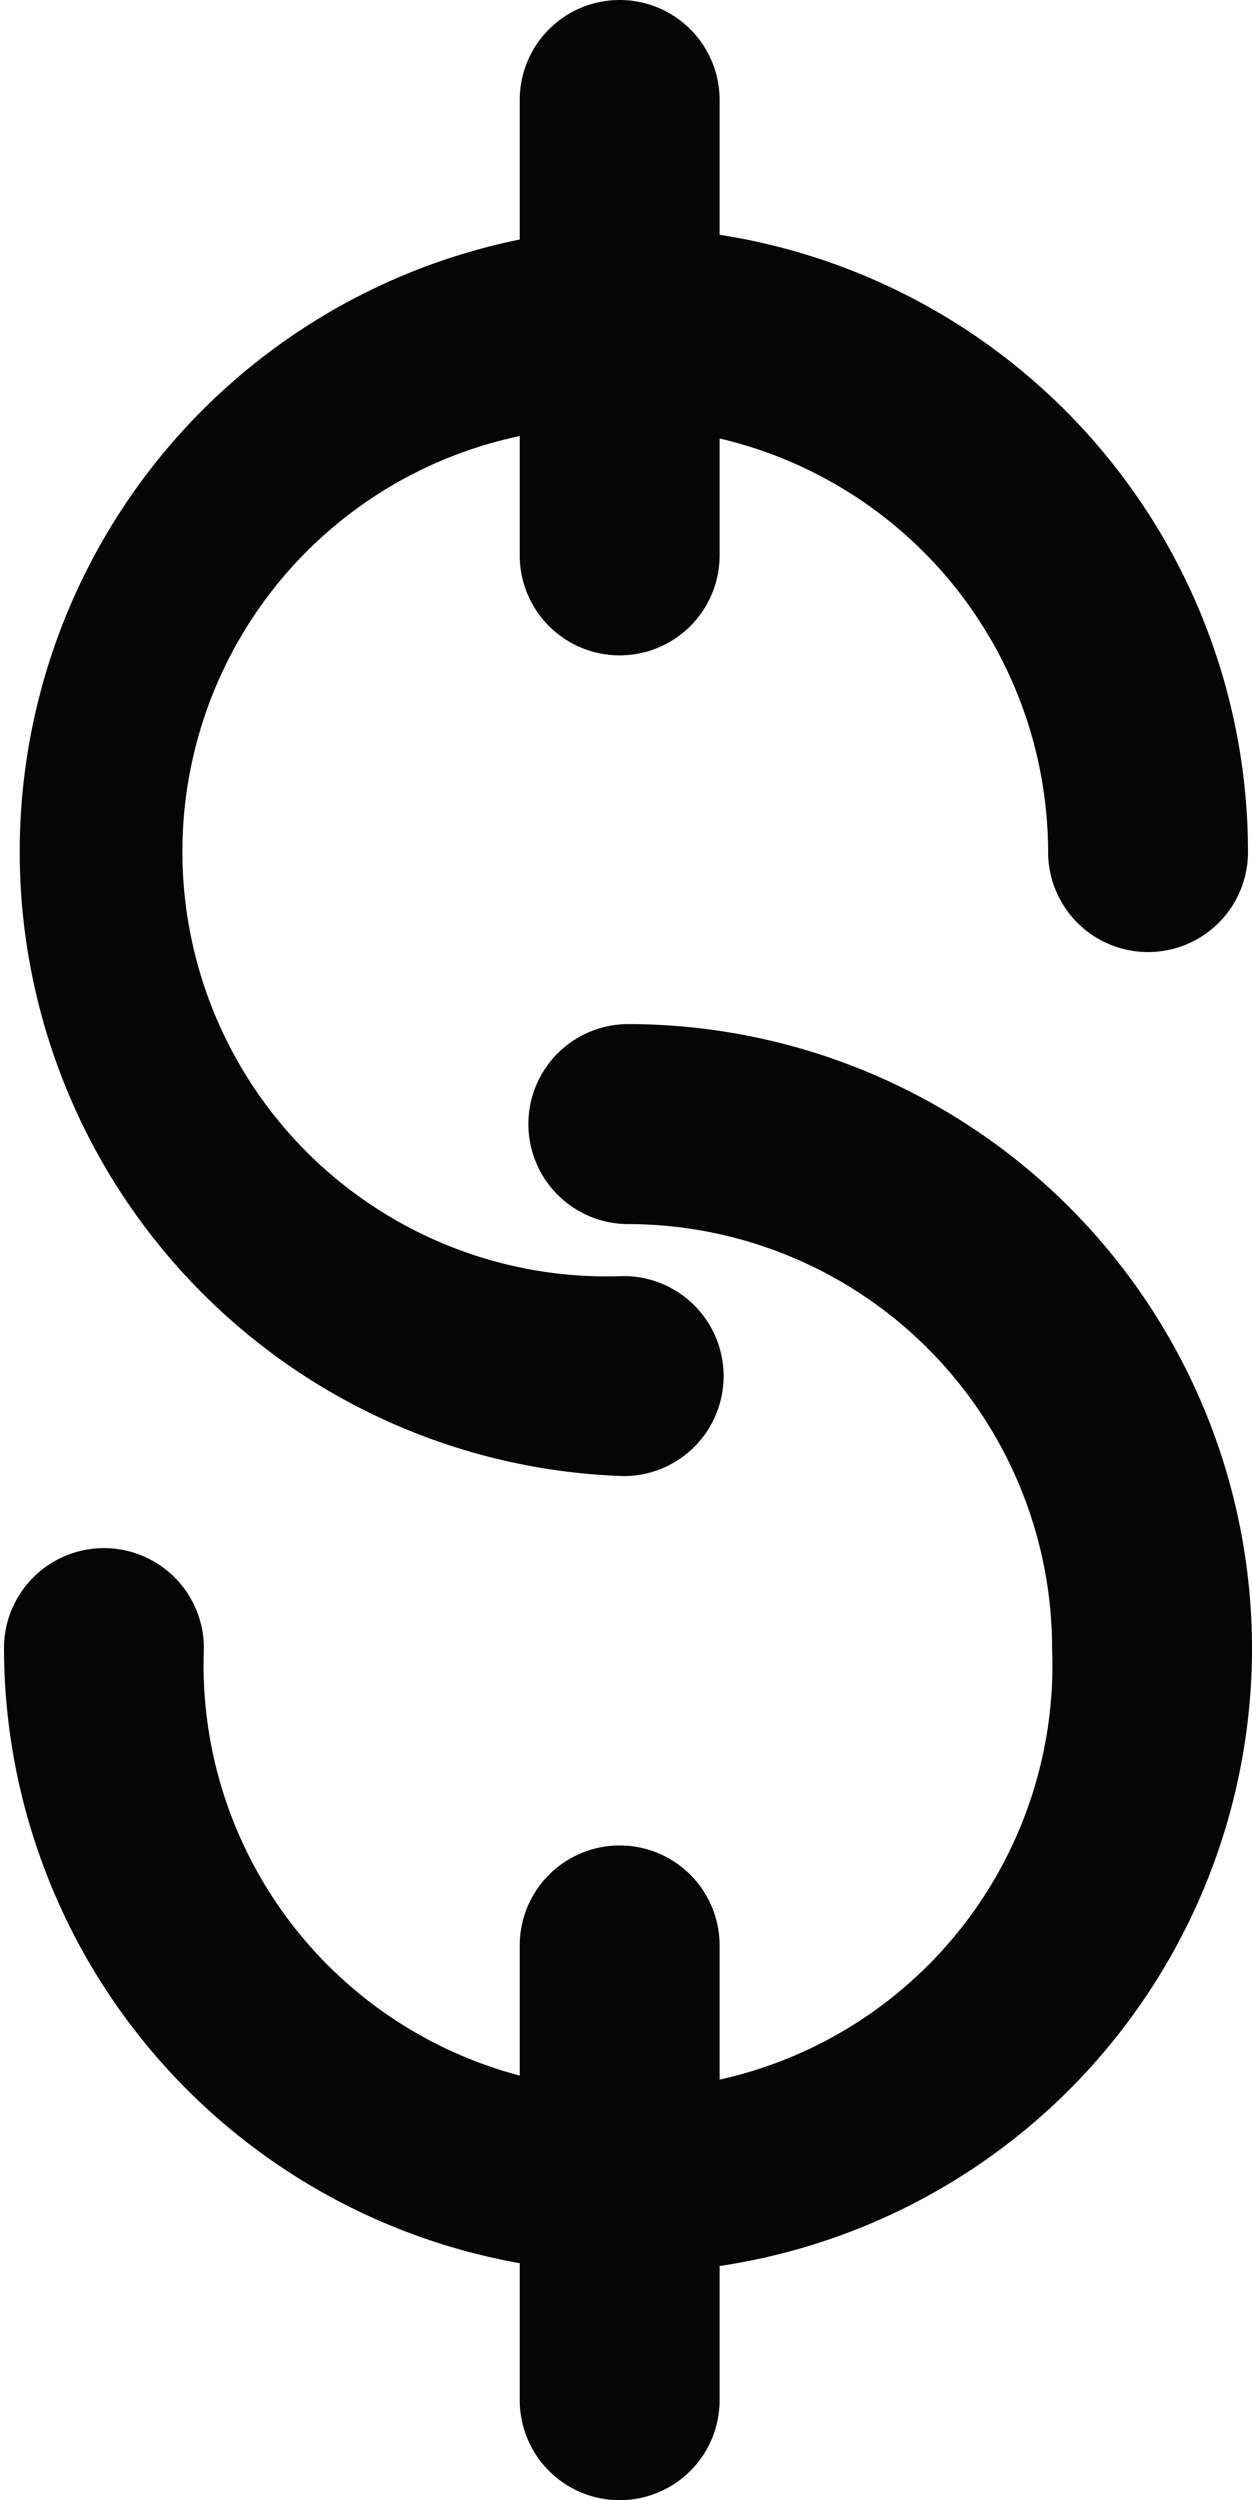 <svg xmlns="http://www.w3.org/2000/svg" viewBox="0 0 18.79 37.5"><defs><style>.cls-1{fill:#050505;}</style></defs><title>Asset 10</title><g id="Layer_2" data-name="Layer 2"><g id="Layer_1-2" data-name="Layer 1"><g id="Group_1125" data-name="Group 1125"><g id="Path_730" data-name="Path 730"><path class="cls-1" d="M9.36,22.14h0a9.37,9.37,0,0,1,0-18.73h0a9.37,9.37,0,0,1,9.37,9.37,1.5,1.5,0,0,1-3,0A6.38,6.38,0,0,0,9.36,6.41h0a6.37,6.37,0,1,0,0,12.73,1.5,1.5,0,0,1,0,3Z"/></g><g id="Path_732" data-name="Path 732"><path class="cls-1" d="M17.29,26.22a1.5,1.5,0,0,1-1.5-1.5,6.37,6.37,0,0,0-6.36-6.36,1.5,1.5,0,0,1,0-3,9.37,9.37,0,0,1,9.36,9.36A1.5,1.5,0,0,1,17.29,26.22Z"/></g><g id="Path_733" data-name="Path 733"><path class="cls-1" d="M9.43,34.09A9.38,9.38,0,0,1,.06,24.72a1.5,1.5,0,0,1,3,0,6.37,6.37,0,1,0,12.73,0,1.5,1.5,0,0,1,3,0A9.37,9.37,0,0,1,9.43,34.09Z"/></g><g id="Line_1" data-name="Line 1"><path class="cls-1" d="M9.3,9.83a1.5,1.5,0,0,1-1.5-1.5V1.5a1.5,1.5,0,0,1,3,0V8.33A1.5,1.5,0,0,1,9.3,9.83Z"/></g><g id="Line_2" data-name="Line 2"><path class="cls-1" d="M9.3,37.5A1.5,1.5,0,0,1,7.8,36V29.18a1.5,1.5,0,0,1,3,0V36A1.5,1.5,0,0,1,9.3,37.5Z"/></g></g></g></g></svg>